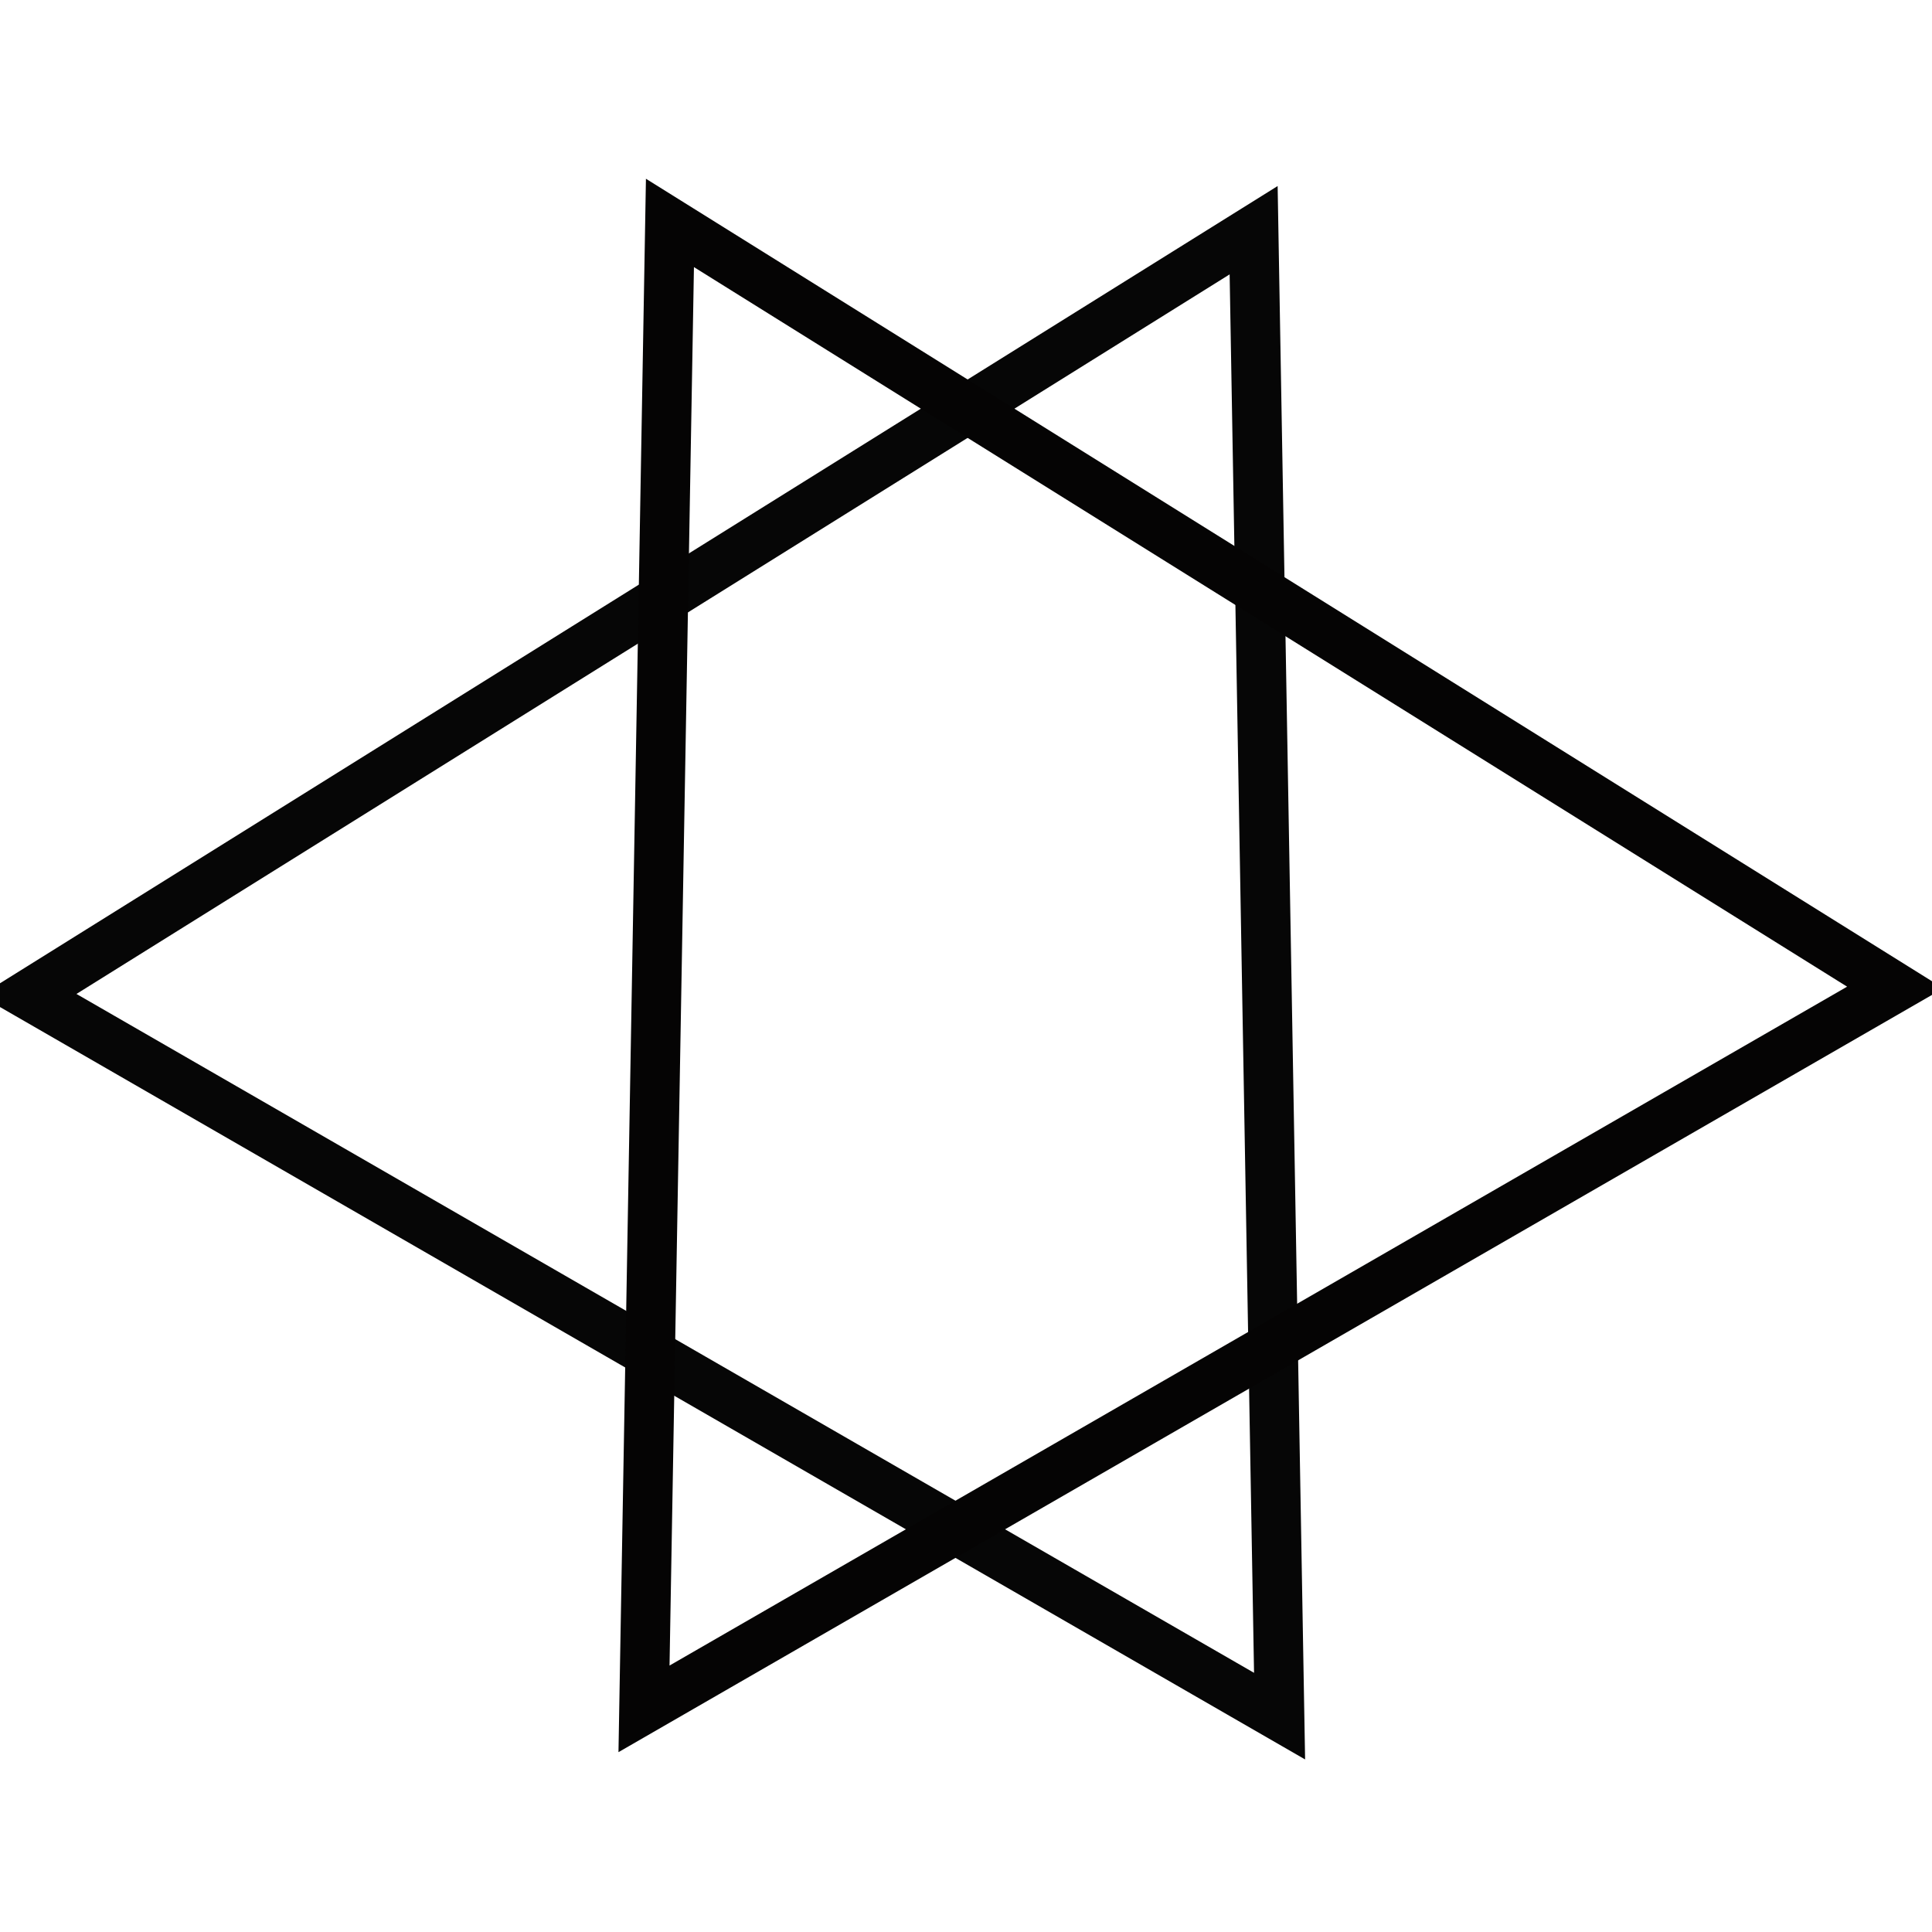 
<svg width="45px" height="45px" viewBox="0 0 39 32" version="1.1" xmlns="http://www.w3.org/2000/svg" xmlns:xlink="http://www.w3.org/1999/xlink">
    <!-- Generator: Sketch 46 (44423) - http://www.bohemiancoding.com/sketch -->
    <desc>Created with Sketch.</desc>
    <defs></defs>
    <g id="Page-1" stroke="none" stroke-width="1" fill="none" fill-rule="evenodd">
        <g id="Group-9" transform="translate(0, 1)">
            <polygon id="Triangle" stroke="#060606" transform="translate(13.07, 15.363) rotate(269) translate(-13.07, -15.363) " points="13.07 2.863 28.07 27.863 -1.93 27.863">
            </polygon>
            <polygon id="Triangle" stroke="#050404" transform="translate(25.76, 15.216) rotate(91) translate(-25.76, -15.216) " points="25.76 2.716 40.76 27.716 10.76 27.716">
            </polygon>
            <animateTransform
              attributeName="transform"
              attributeType="XML"
              type="rotate"
              from="0 19 17"
              to="360 19 17"
              dur="10s"
              repeatCount="indefinite"
            />
        </g>
    </g>
</svg>
